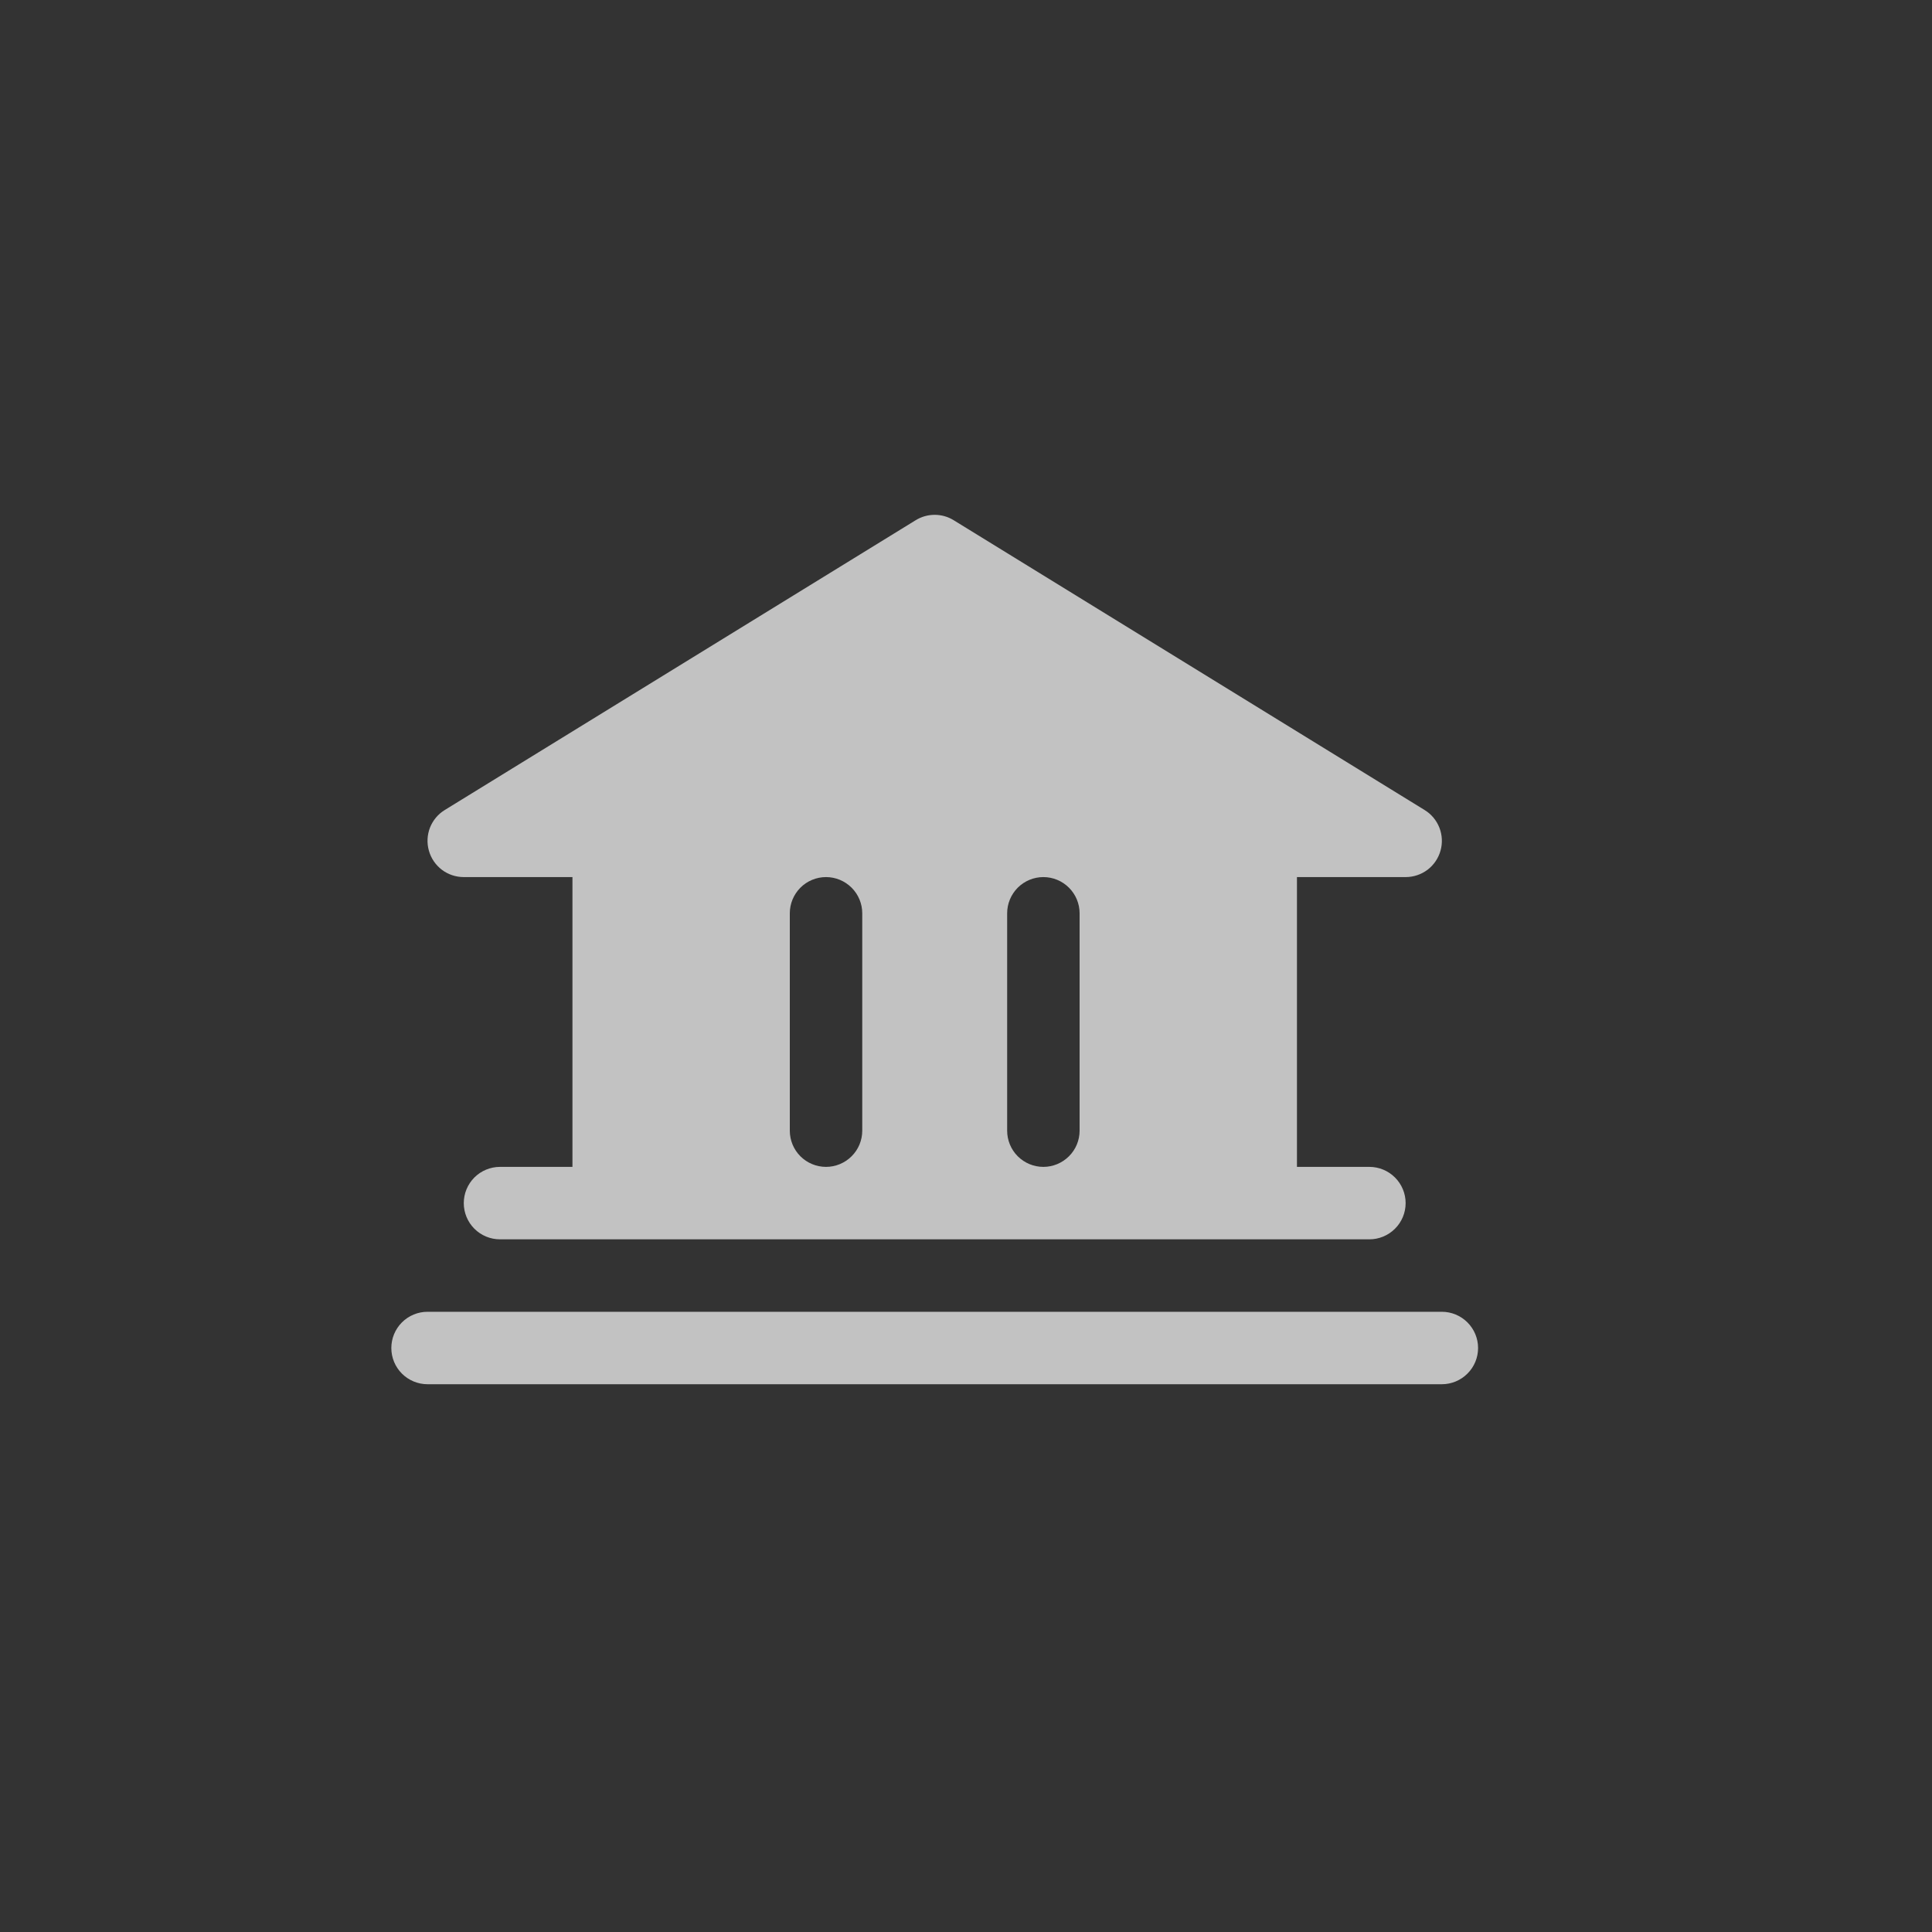 <svg width="40" height="40" viewBox="0 0 40 40" fill="none" xmlns="http://www.w3.org/2000/svg">
<rect x="0" y="0" width="40" height="40" fill="#333333" stroke="none"/>
<path d="M30.602 27.909C30.602 28.108 30.523 28.299 30.382 28.439C30.241 28.58 30.05 28.659 29.852 28.659H8.852C8.653 28.659 8.462 28.58 8.321 28.439C8.181 28.299 8.102 28.108 8.102 27.909C8.102 27.71 8.181 27.52 8.321 27.379C8.462 27.238 8.653 27.159 8.852 27.159H29.852C30.05 27.159 30.241 27.238 30.382 27.379C30.523 27.52 30.602 27.71 30.602 27.909ZM8.88 17.613C8.835 17.456 8.843 17.289 8.902 17.136C8.962 16.984 9.069 16.855 9.209 16.77L18.959 10.77C19.077 10.697 19.213 10.659 19.352 10.659C19.49 10.659 19.626 10.697 19.744 10.77L29.494 16.77C29.634 16.855 29.741 16.984 29.801 17.136C29.86 17.288 29.869 17.456 29.824 17.613C29.78 17.77 29.685 17.909 29.555 18.008C29.424 18.106 29.265 18.159 29.102 18.159H26.852V24.159H28.352C28.55 24.159 28.741 24.238 28.882 24.379C29.023 24.52 29.102 24.71 29.102 24.909C29.102 25.108 29.023 25.299 28.882 25.439C28.741 25.58 28.55 25.659 28.352 25.659H10.352C10.153 25.659 9.962 25.58 9.821 25.439C9.681 25.299 9.602 25.108 9.602 24.909C9.602 24.71 9.681 24.52 9.821 24.379C9.962 24.238 10.153 24.159 10.352 24.159H11.852V18.159H9.602C9.438 18.159 9.279 18.106 9.149 18.008C9.019 17.909 8.924 17.771 8.88 17.613ZM20.852 23.409C20.852 23.608 20.931 23.799 21.071 23.939C21.212 24.08 21.403 24.159 21.602 24.159C21.8 24.159 21.991 24.08 22.132 23.939C22.273 23.799 22.352 23.608 22.352 23.409V18.909C22.352 18.71 22.273 18.52 22.132 18.379C21.991 18.238 21.8 18.159 21.602 18.159C21.403 18.159 21.212 18.238 21.071 18.379C20.931 18.52 20.852 18.71 20.852 18.909V23.409ZM16.352 23.409C16.352 23.608 16.431 23.799 16.571 23.939C16.712 24.08 16.903 24.159 17.102 24.159C17.3 24.159 17.491 24.08 17.632 23.939C17.773 23.799 17.852 23.608 17.852 23.409V18.909C17.852 18.71 17.773 18.52 17.632 18.379C17.491 18.238 17.3 18.159 17.102 18.159C16.903 18.159 16.712 18.238 16.571 18.379C16.431 18.52 16.352 18.71 16.352 18.909V23.409Z" fill="white" fill-opacity="0.7"/>
</svg>
